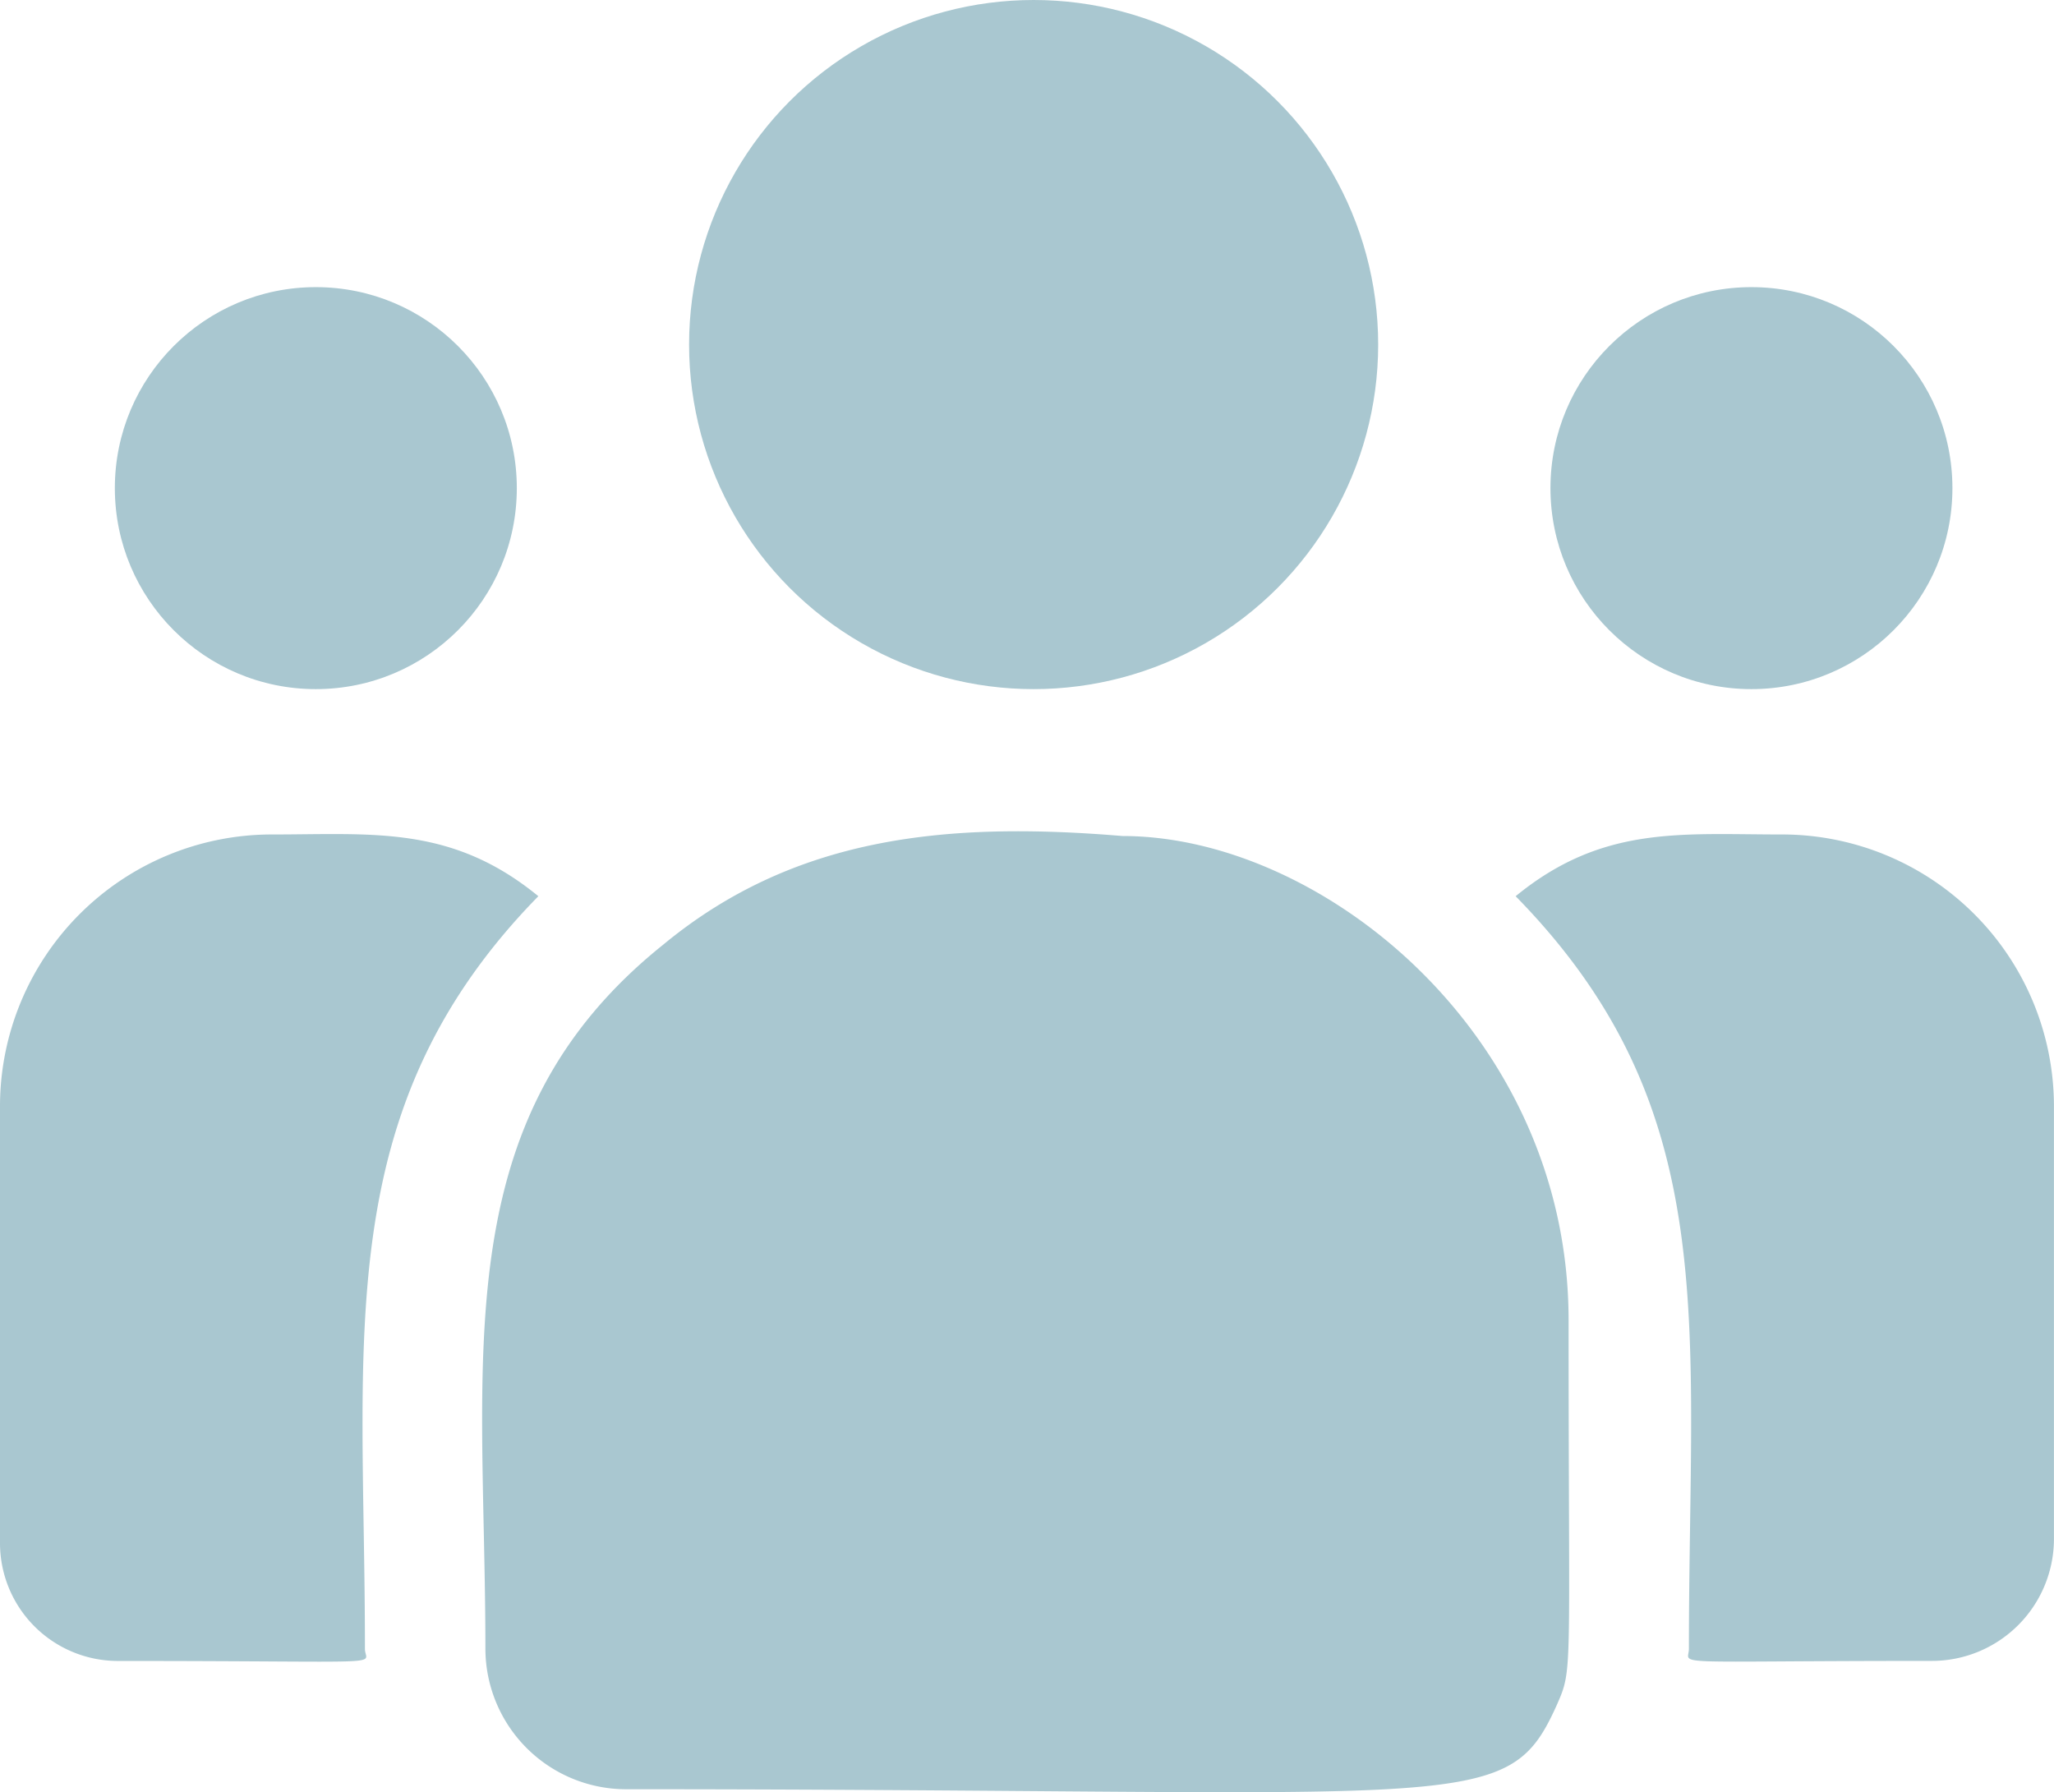 <svg id="Component_1_2" data-name="Component 1 – 2" xmlns="http://www.w3.org/2000/svg" width="35.769" height="31.21" viewBox="0 0 35.769 31.21">
  <g id="customer" transform="translate(0 0)">
    <circle id="Ellipse_1" data-name="Ellipse 1" cx="6" cy="6" r="6" transform="translate(12 0)" fill="#a9c7d0"/>
    <circle id="Ellipse_2" data-name="Ellipse 2" cx="3.5" cy="3.5" r="3.5" transform="translate(27 5)" fill="#a9c7d0"/>
    <circle id="Ellipse_3" data-name="Ellipse 3" cx="3.5" cy="3.5" r="3.5" transform="translate(2 5)" fill="#a9c7d0"/>
    <path id="Path_17" data-name="Path 17" d="M9.375,241.61c-1.512-1.239-2.882-1.075-4.631-1.075A4.735,4.735,0,0,0,0,245.25v7.63a2.053,2.053,0,0,0,2.055,2.047c4.892,0,4.3.089,4.3-.211C6.357,249.309,5.717,245.345,9.375,241.61Z" transform="translate(0 -226.004)" fill="#a9c7d0"/>
    <path id="Path_18" data-name="Path 18" d="M131.336,239.932c-3.055-.255-5.71,0-8,1.893-3.832,3.07-3.095,7.2-3.095,12.259a2.451,2.451,0,0,0,2.447,2.447c14.746,0,15.333.476,16.208-1.461.287-.655.208-.447.208-6.712C139.1,243.383,134.8,239.932,131.336,239.932Z" transform="translate(-111.788 -225.374)" fill="#a9c7d0"/>
    <path id="Path_19" data-name="Path 19" d="M382.441,240.537c-1.758,0-3.121-.162-4.631,1.075,3.63,3.707,3.017,7.4,3.017,13.105,0,.3-.489.211,4.229.211a2.126,2.126,0,0,0,2.128-2.12v-7.557A4.735,4.735,0,0,0,382.441,240.537Z" transform="translate(-351.416 -226.006)" fill="#a9c7d0"/>
  </g>
</svg>
